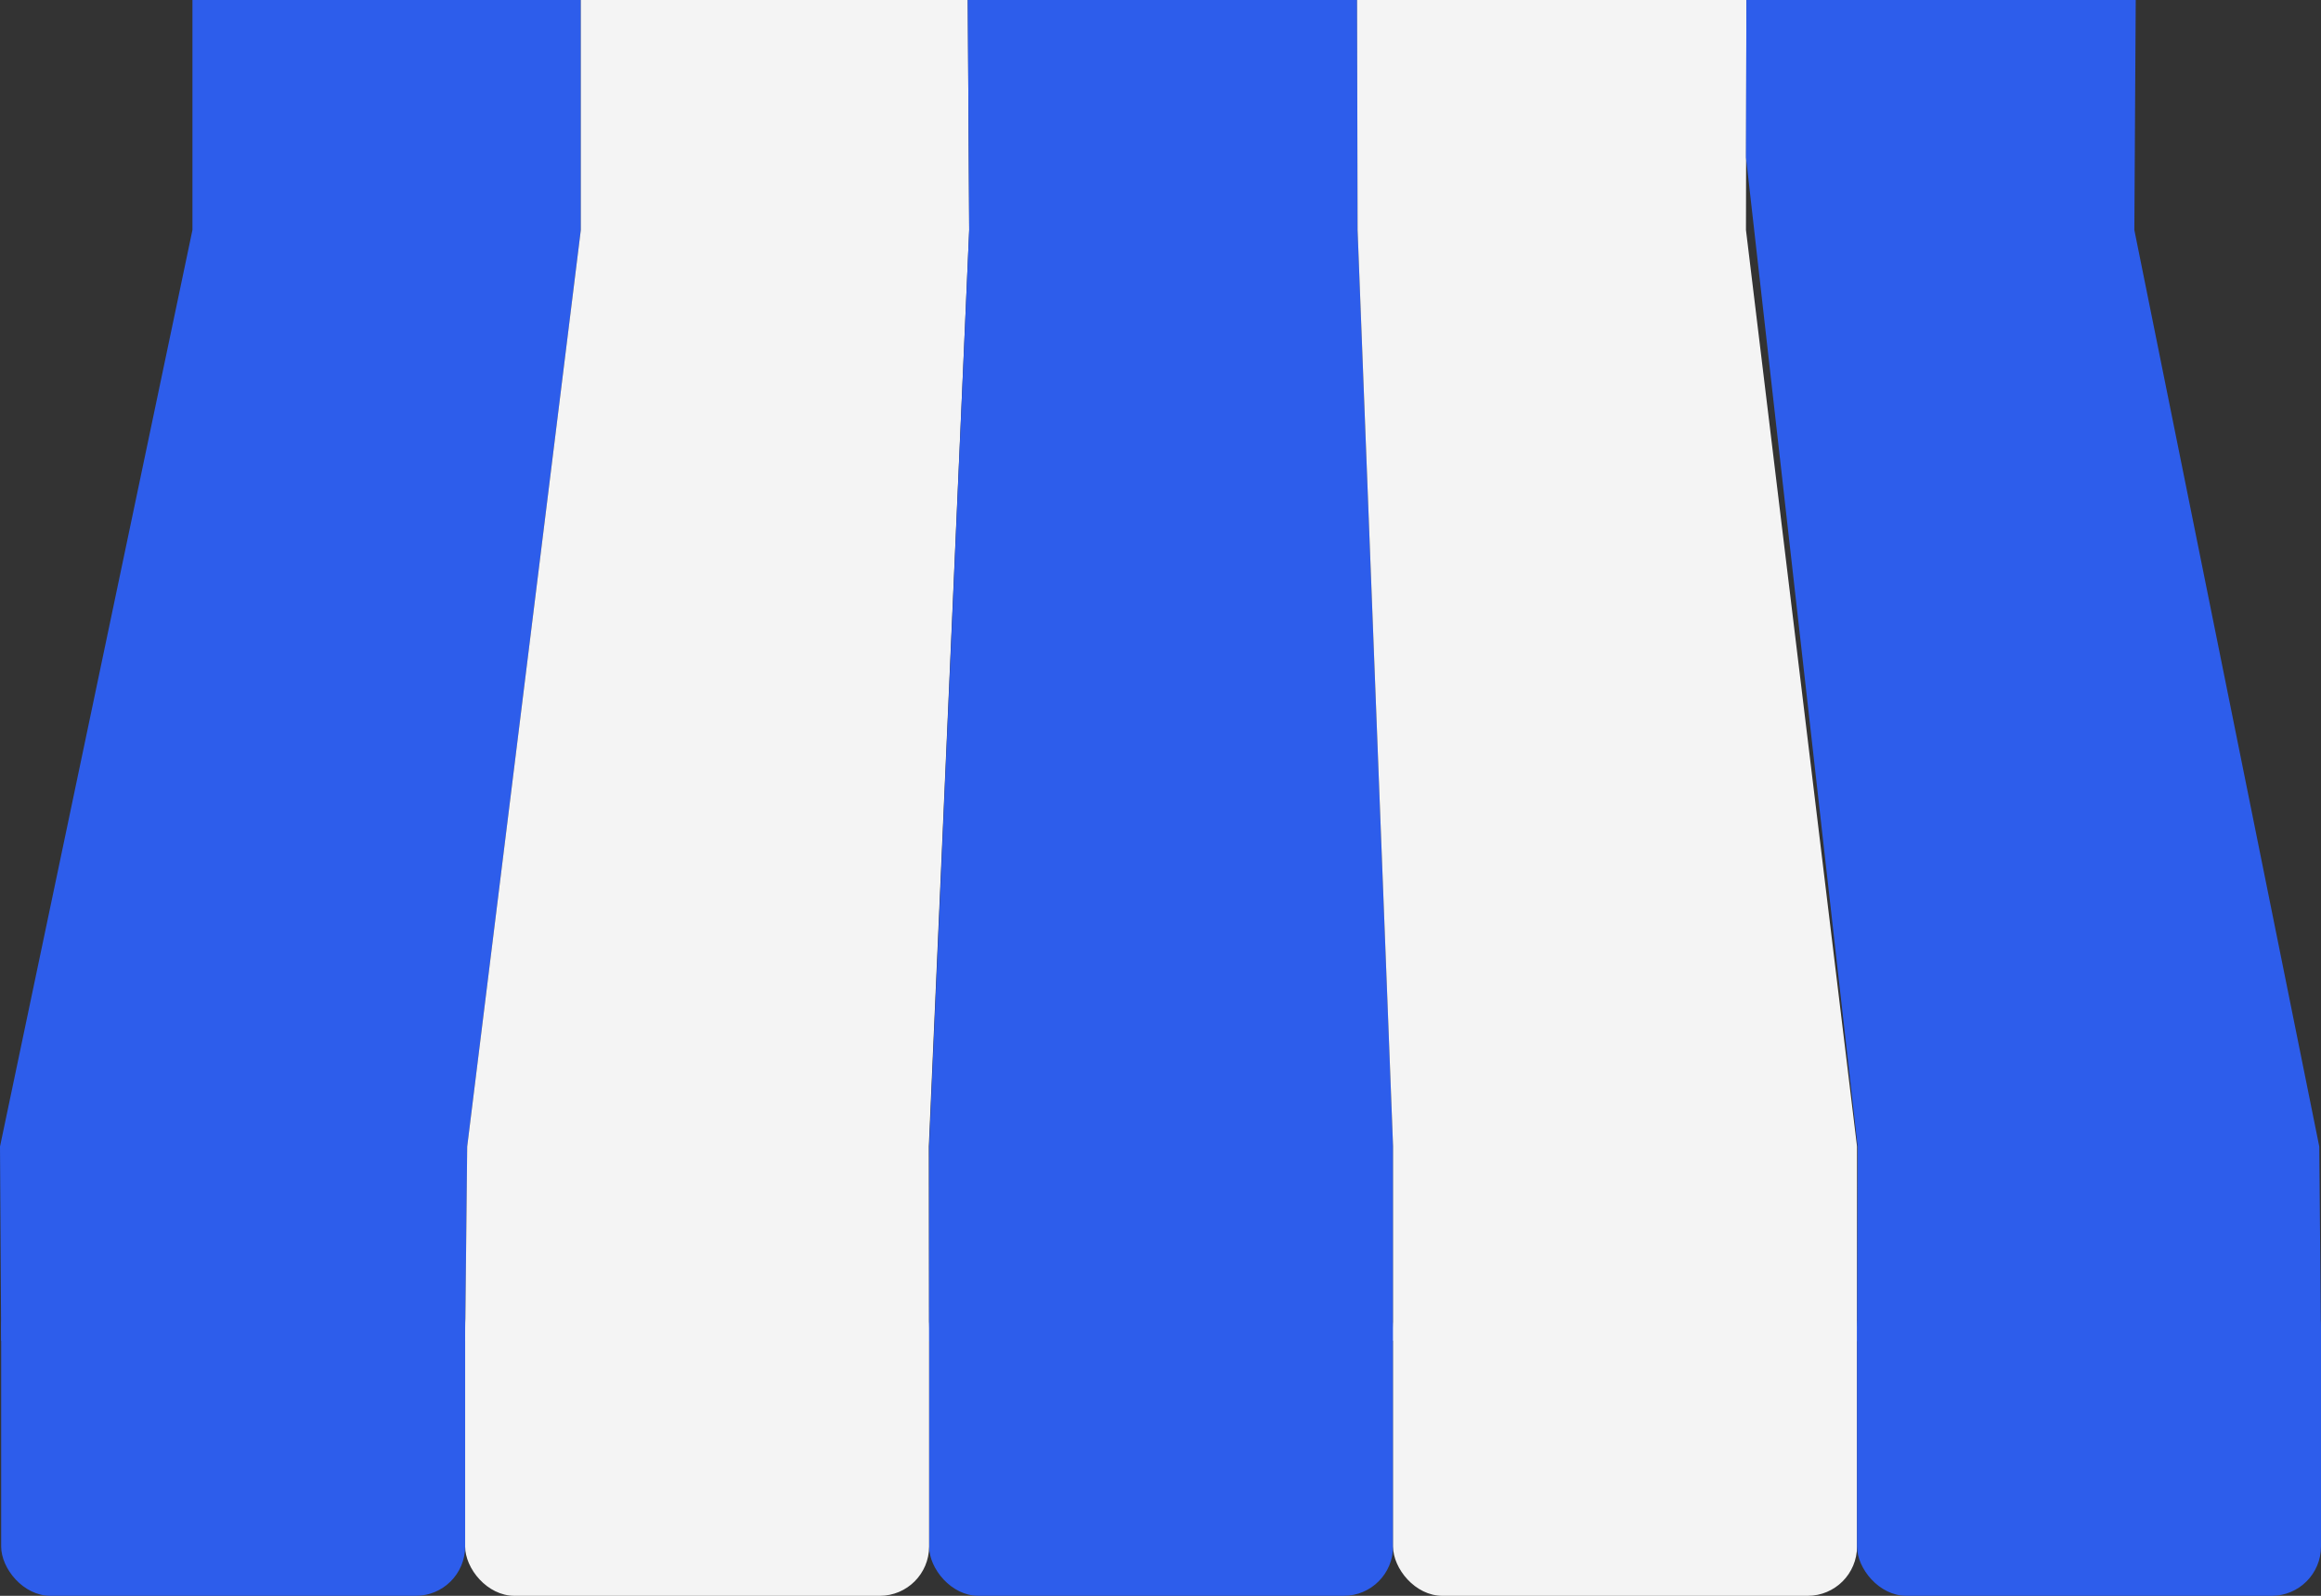 <?xml version="1.0" encoding="UTF-8"?>
<svg id="_레이어_2" data-name="레이어 2" xmlns="http://www.w3.org/2000/svg" viewBox="0 0 417.31 286.91">
  <rect x="0" y="0" width="417.31" height="286.91" fill="#333333" stroke="none"/>
  <defs>
    <style>
      .cls-1 {
        fill: #f4f4f4;
      }

      .cls-1, .cls-2 {
        stroke-width: 0px;
      }

      .cls-2 {
        fill: #2d5deb;
      }
    </style>
  </defs>
  <g id="_심볼" data-name="심볼">
    <g id="Roof">
      <g id="Roof_Bottom" data-name="Roof Bottom">
        <rect class="cls-2" x="167.05" y="229.92" width="83.42" height="56.99" rx="8.87" ry="8.87"/>
        <rect class="cls-1" x="250.47" y="229.92" width="83.42" height="56.99" rx="8.87" ry="8.87"/>
        <rect class="cls-1" x="83.63" y="229.92" width="83.42" height="56.99" rx="8.87" ry="8.87"/>
        <rect class="cls-2" x=".21" y="229.92" width="83.42" height="56.99" rx="8.87" ry="8.87"/>
        <rect class="cls-2" x="333.89" y="229.92" width="83.42" height="56.99" rx="8.87" ry="8.87"/>
      </g>
      <g id="Roof_Middle" data-name="Roof Middle">
        <polygon class="cls-2" points="104.43 0 34.6 0 34.6 41.35 0 206.14 .21 241.06 83.63 241.06 84 206.14 104.43 41.35 104.43 0"/>
        <polygon class="cls-1" points="174 0 104.43 0 104.43 41.35 84 206.14 83.63 241.06 167.05 241.06 167 206.14 174.26 41.35 174 0"/>
        <polygon class="cls-2" points="244 0 174 0 174.26 41.35 167.05 206.14 167.05 241.06 250.47 241.06 250.47 206.14 244.09 41.35 244 0"/>
        <polygon class="cls-1" points="314 0 244 0 244.09 41.35 250.47 206.14 250.47 241.06 333.89 241.06 333.89 206.14 313.92 41.35 314 0"/>
        <polygon class="cls-2" points="384 0 314 0 313.92 28.28 334 206.14 333.89 241.06 417.31 241.06 417 206.14 383.75 41.35 384 0"/>
      </g>
    </g>
  </g>
</svg>